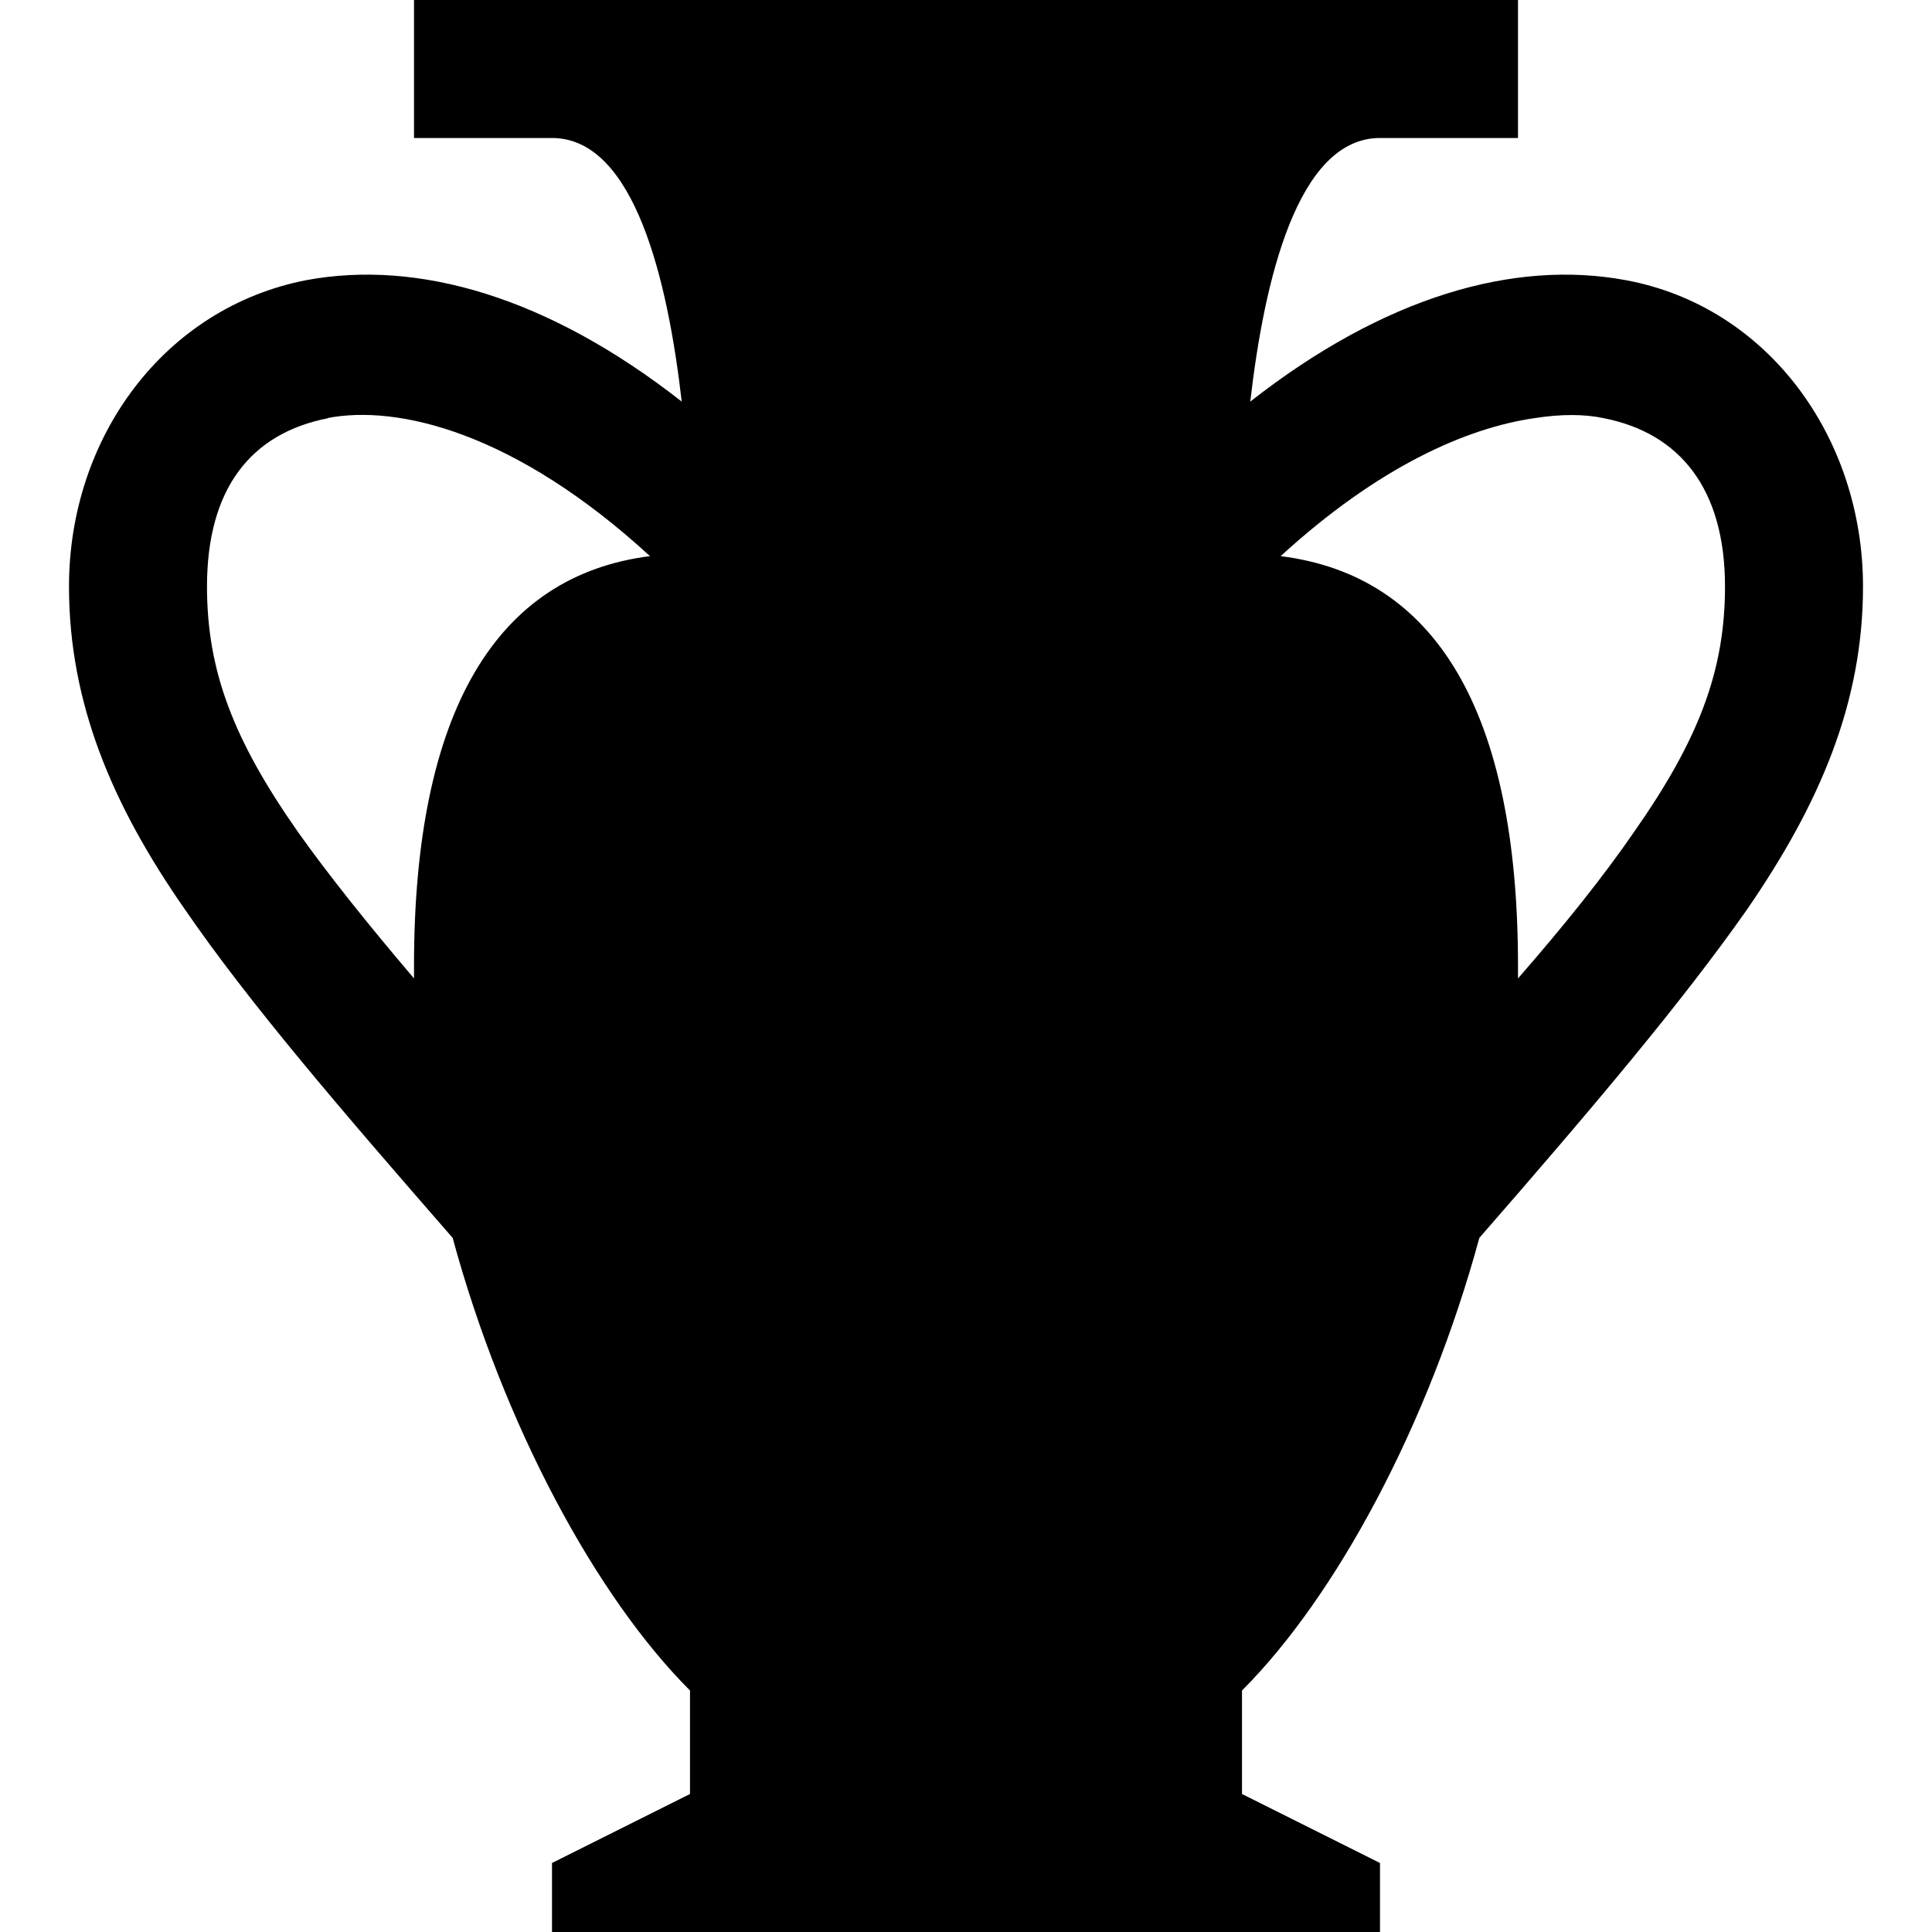 <svg xmlns="http://www.w3.org/2000/svg" width="14" height="14"><path d="m3,0v1h1c.6,0,.84,1.04.94,1.91-.97-.76-1.91-1.03-2.72-.88C1.19,2.23.5,3.17.5,4.25c0,.84.31,1.58.84,2.34.46.67,1.12,1.44,1.94,2.38C3.65,10.33,4.32,11.57,5,12.25V13l-1,.5v.5h6v-.5L9,13v-.75c.68-.68,1.35-1.92,1.72-3.28.82-.94,1.47-1.71,1.94-2.38.53-.77.84-1.5.84-2.34,0-1.08-.69-2.03-1.72-2.22-.81-.15-1.75.12-2.72.88C9.16,2.04,9.4,1,10,1h1V0H3zm-.63,3.03c.51-.1,1.36.1,2.34,1C3.6,4.17,3,5.15,3,7v.09c-.34-.4-.62-.75-.84-1.06C1.69,5.36,1.5,4.86,1.5,4.25c0-.7.31-1.11.88-1.22zm8.75,0c.19-.03.36-.03.5,0,.56.11.88.52.88,1.22,0,.61-.19,1.11-.66,1.78-.22.32-.5.67-.84,1.06V7c0-1.85-.6-2.83-1.72-2.97.71-.65,1.35-.93,1.84-1z"/></svg>